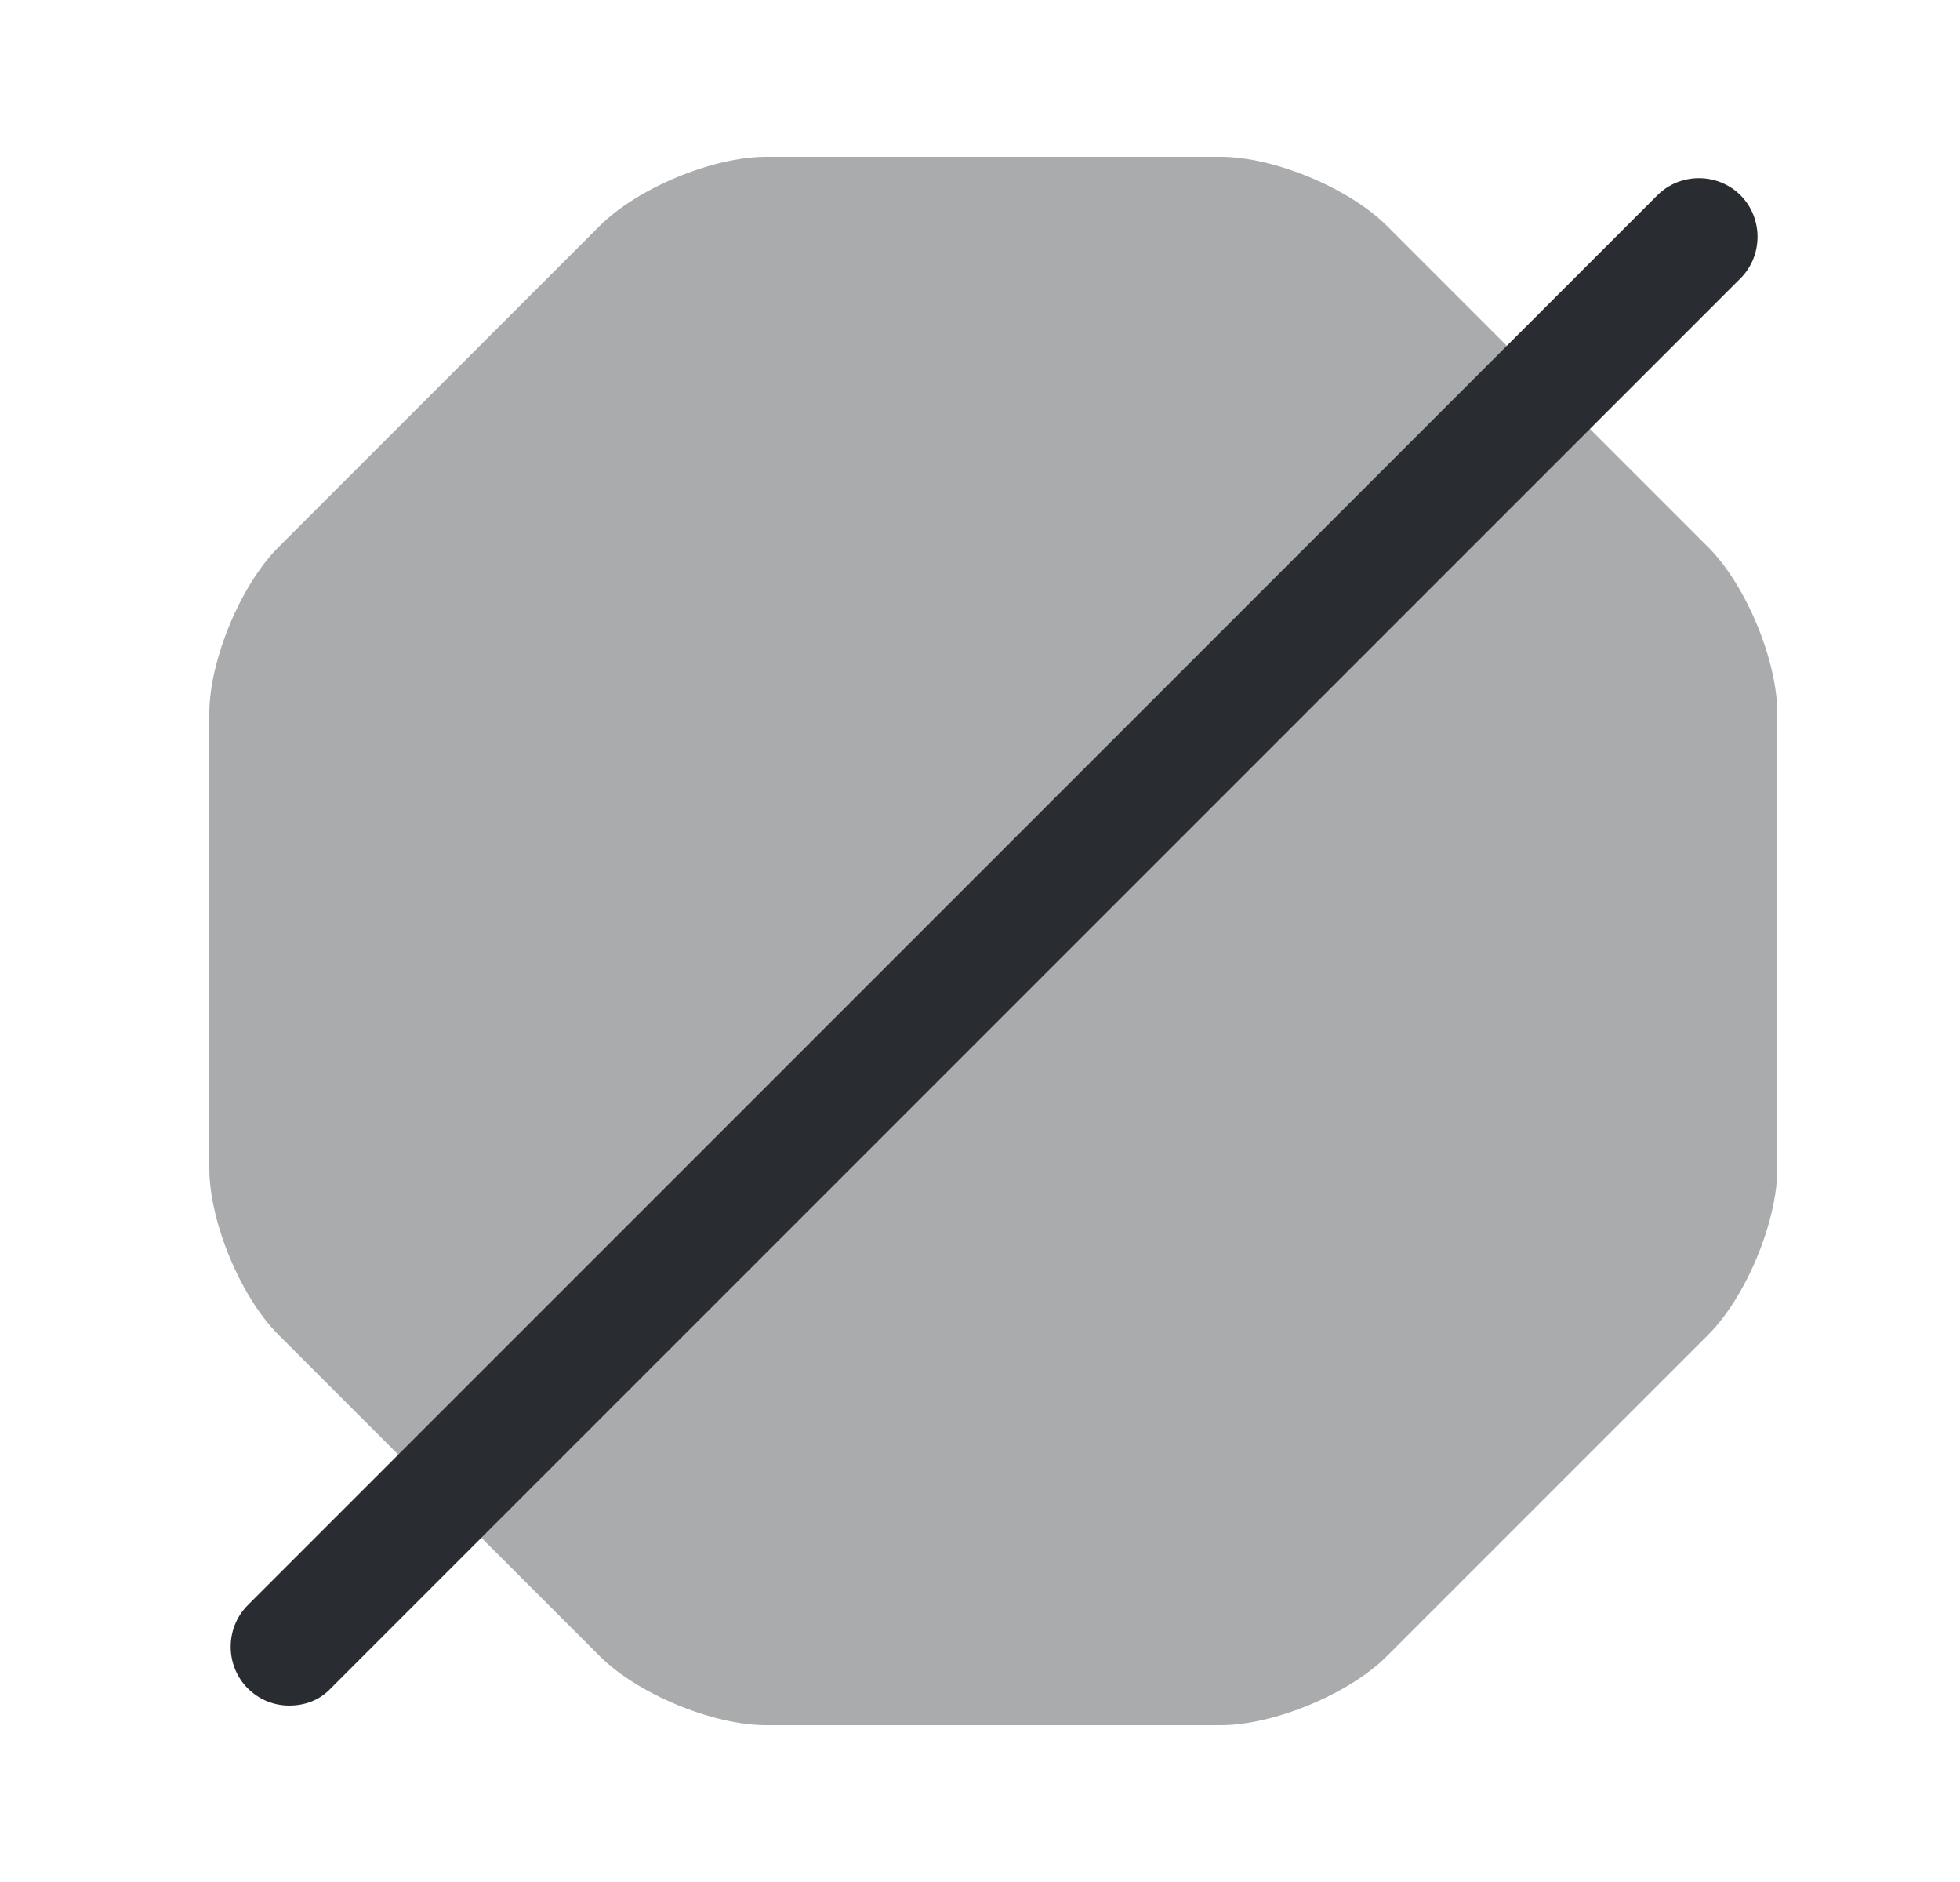 <svg width="25" height="24" viewBox="0 0 25 24" fill="none" xmlns="http://www.w3.org/2000/svg">
<path opacity="0.4" d="M15.57 2H9.77C9.09 2 8.13 2.4 7.65 2.88L3.55 6.98C3.07 7.46 2.67 8.42 2.67 9.1V14.9C2.67 15.58 3.07 16.54 3.55 17.02L7.65 21.12C8.13 21.6 9.09 22 9.77 22H15.57C16.25 22 17.21 21.6 17.69 21.12L21.79 17.02C22.27 16.54 22.67 15.58 22.67 14.9V9.1C22.67 8.42 22.27 7.46 21.79 6.98L17.69 2.88C17.21 2.4 16.25 2 15.57 2Z" fill="#292D32"/>
<path d="M3.69 21.75C3.5 21.75 3.31 21.68 3.16 21.53C2.87 21.24 2.87 20.76 3.16 20.47L21.14 2.49C21.43 2.2 21.91 2.2 22.2 2.49C22.49 2.78 22.49 3.26 22.2 3.55L4.22 21.53C4.08 21.68 3.89 21.75 3.69 21.75Z" fill="#292D32"/>
</svg>
